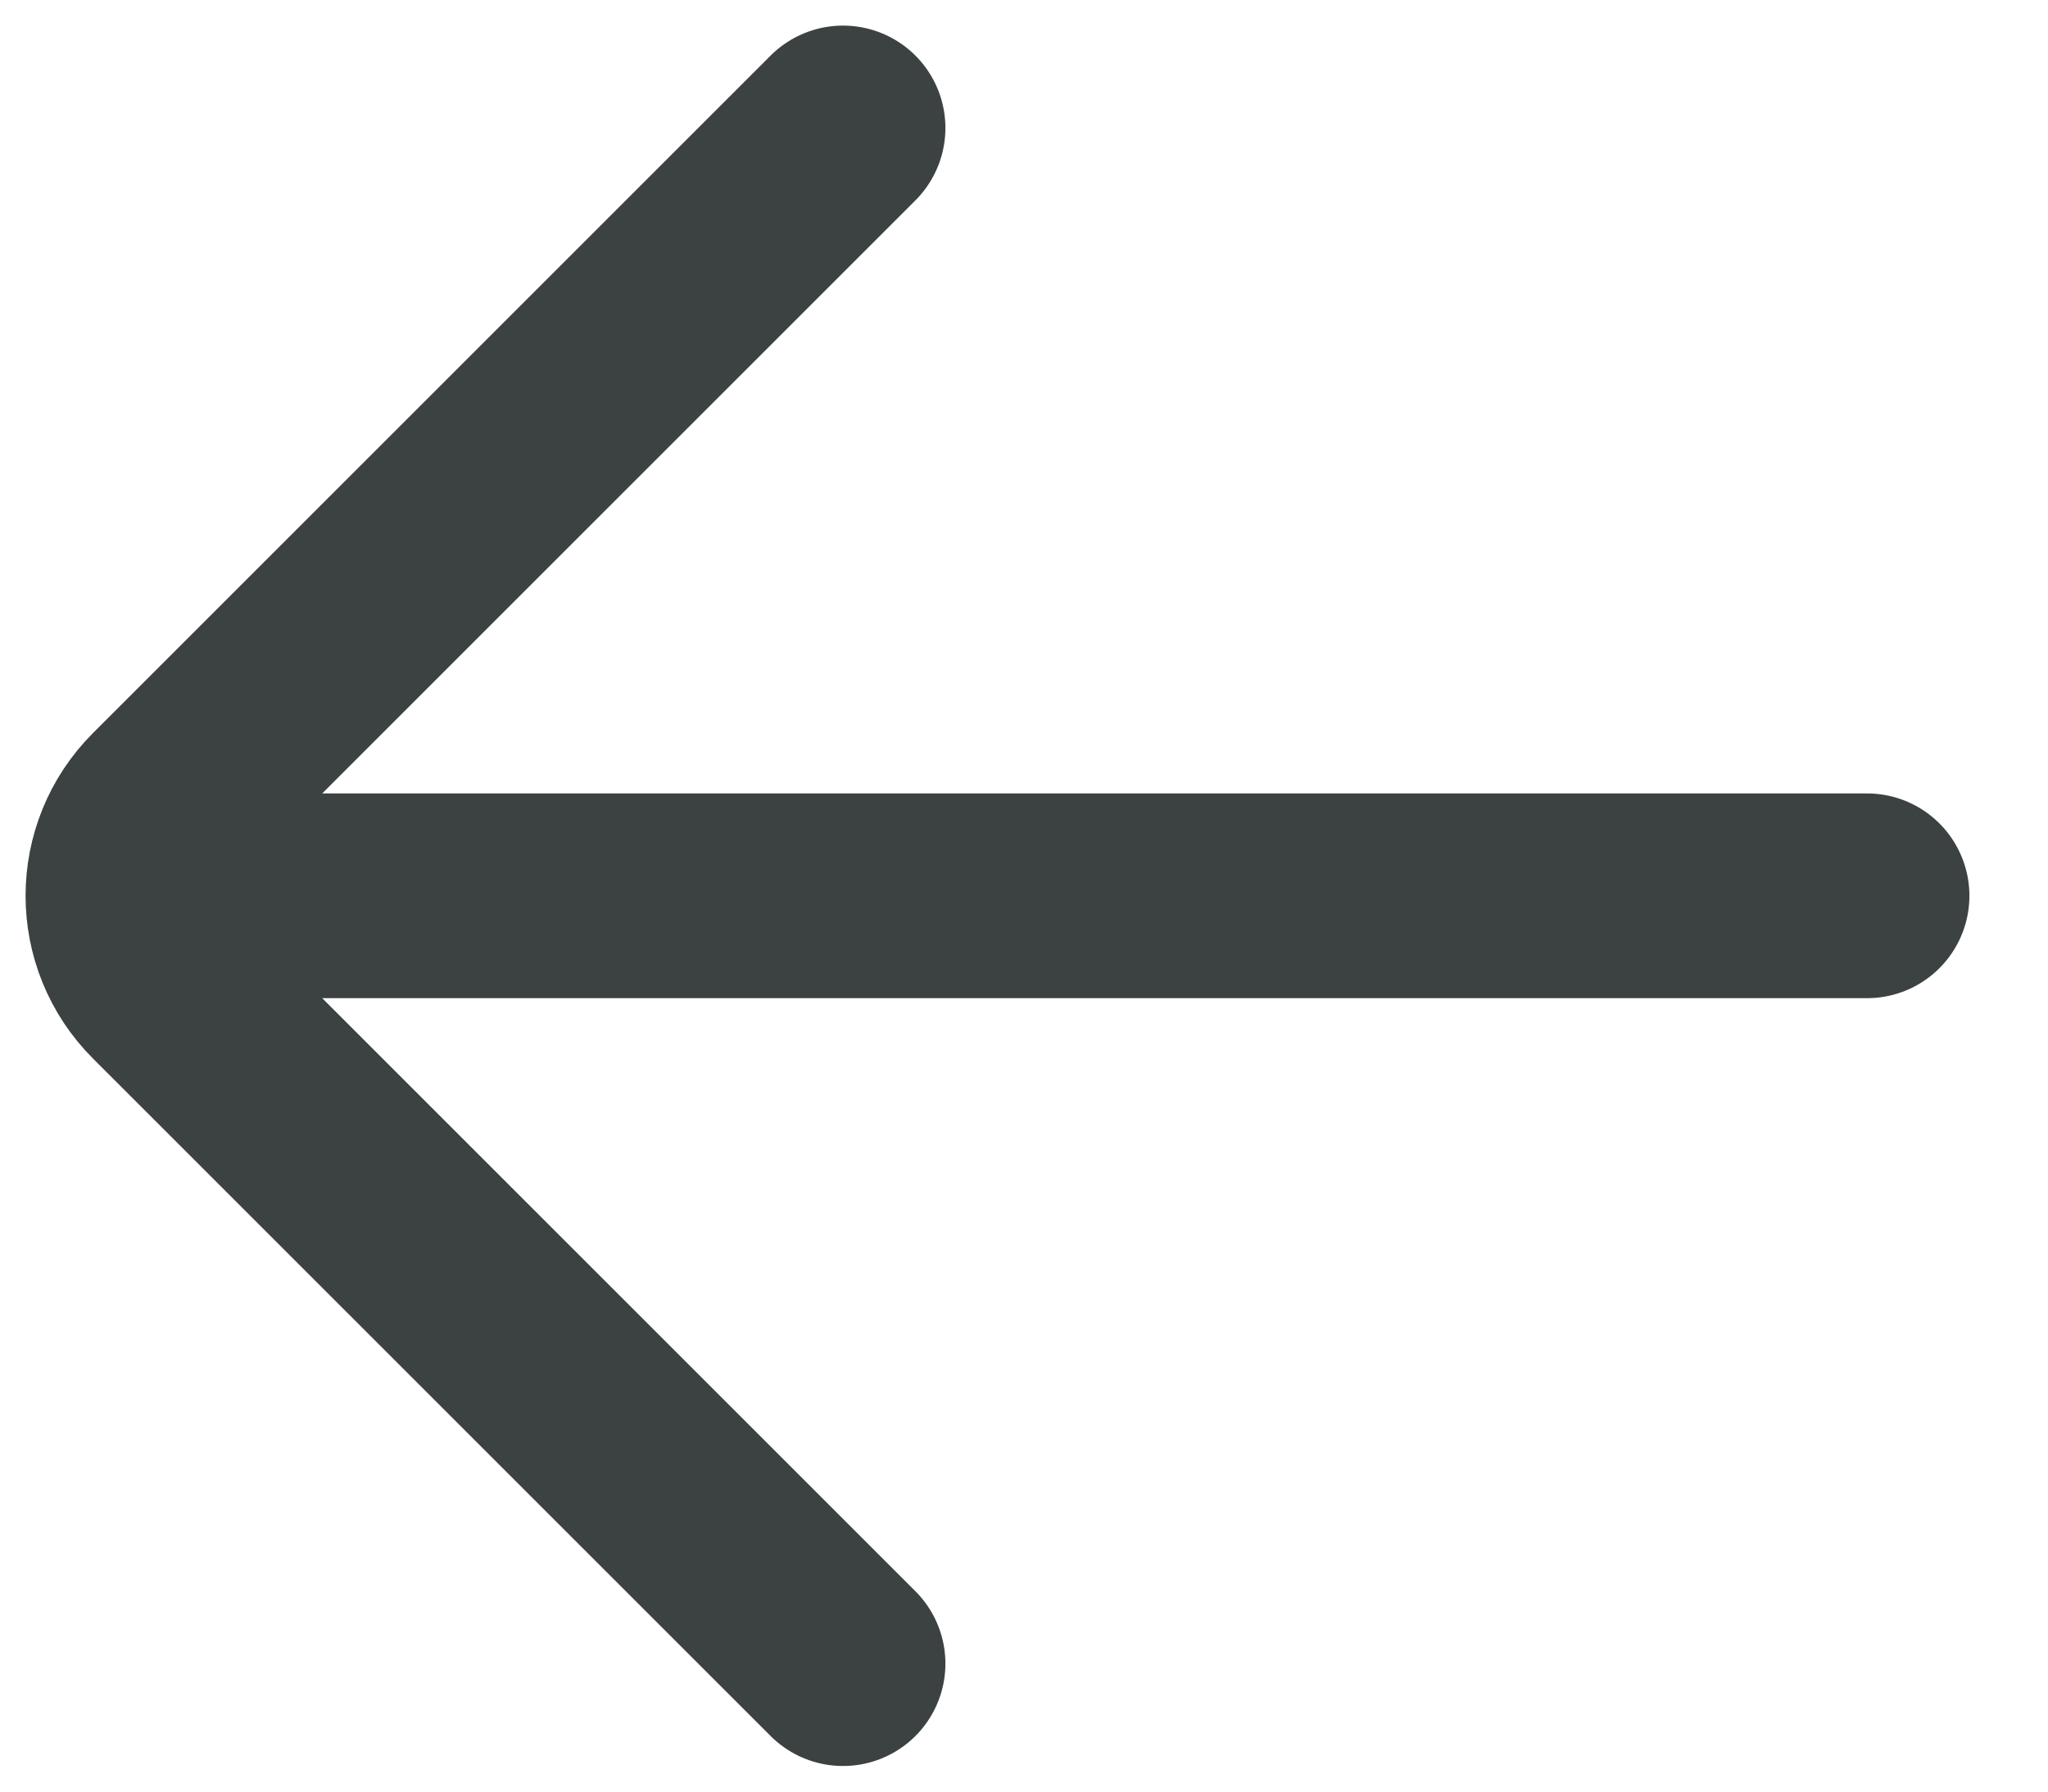 <svg xmlns="http://www.w3.org/2000/svg" width="16" height="14" viewBox="0 0 16 14" fill="none">
  <path d="M14.586 7L1.586 7M6.586 13L1.293 7.707C0.902 7.317 0.902 6.683 1.293 6.293L6.586 1" stroke="#3C4242" stroke-width="1.6" stroke-linecap="round"/>
</svg>